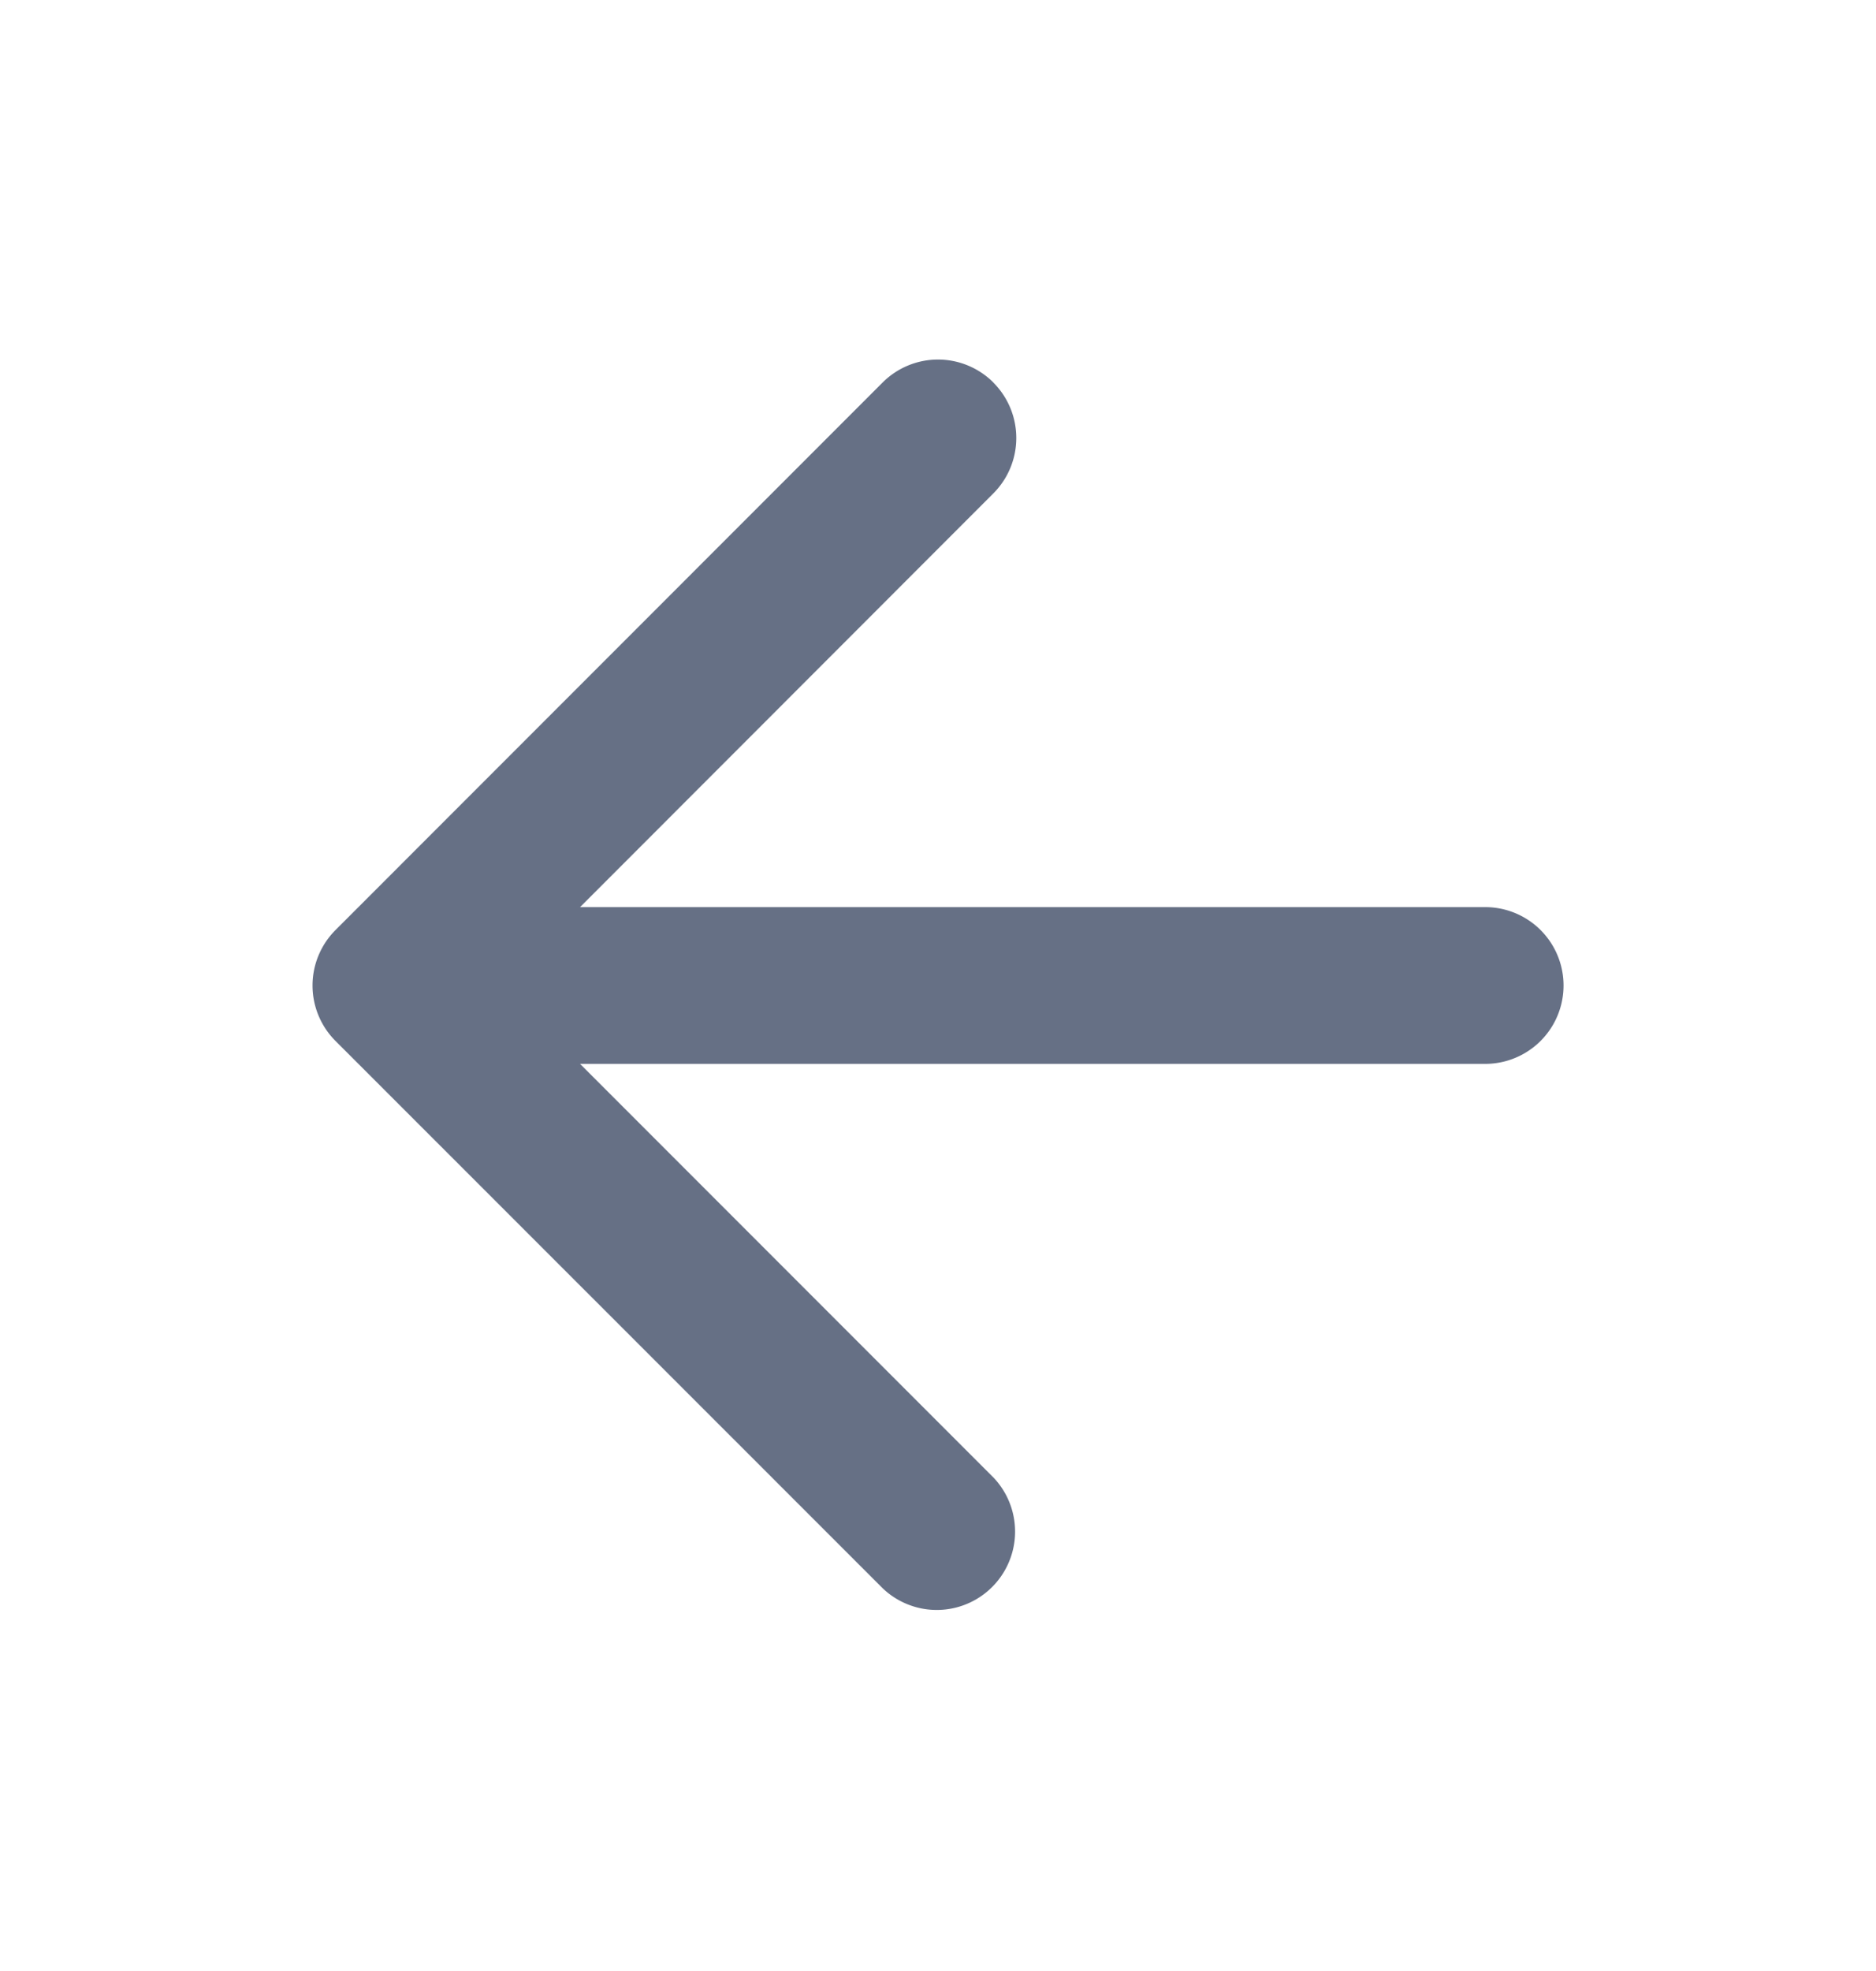 <svg width="20" height="21" viewBox="0 0 20 21" fill="none" xmlns="http://www.w3.org/2000/svg"><path fill-rule="evenodd" clip-rule="evenodd" d="M10.59 4.076a.835.835 0 010 1.181L6.184 9.665h9.65a.835.835 0 010 1.67h-9.65l4.408 4.408a.835.835 0 01-1.181 1.18L3.576 11.09a.835.835 0 010-1.18L9.41 4.075a.835.835 0 011.18 0z" fill="#667085"/></svg>
